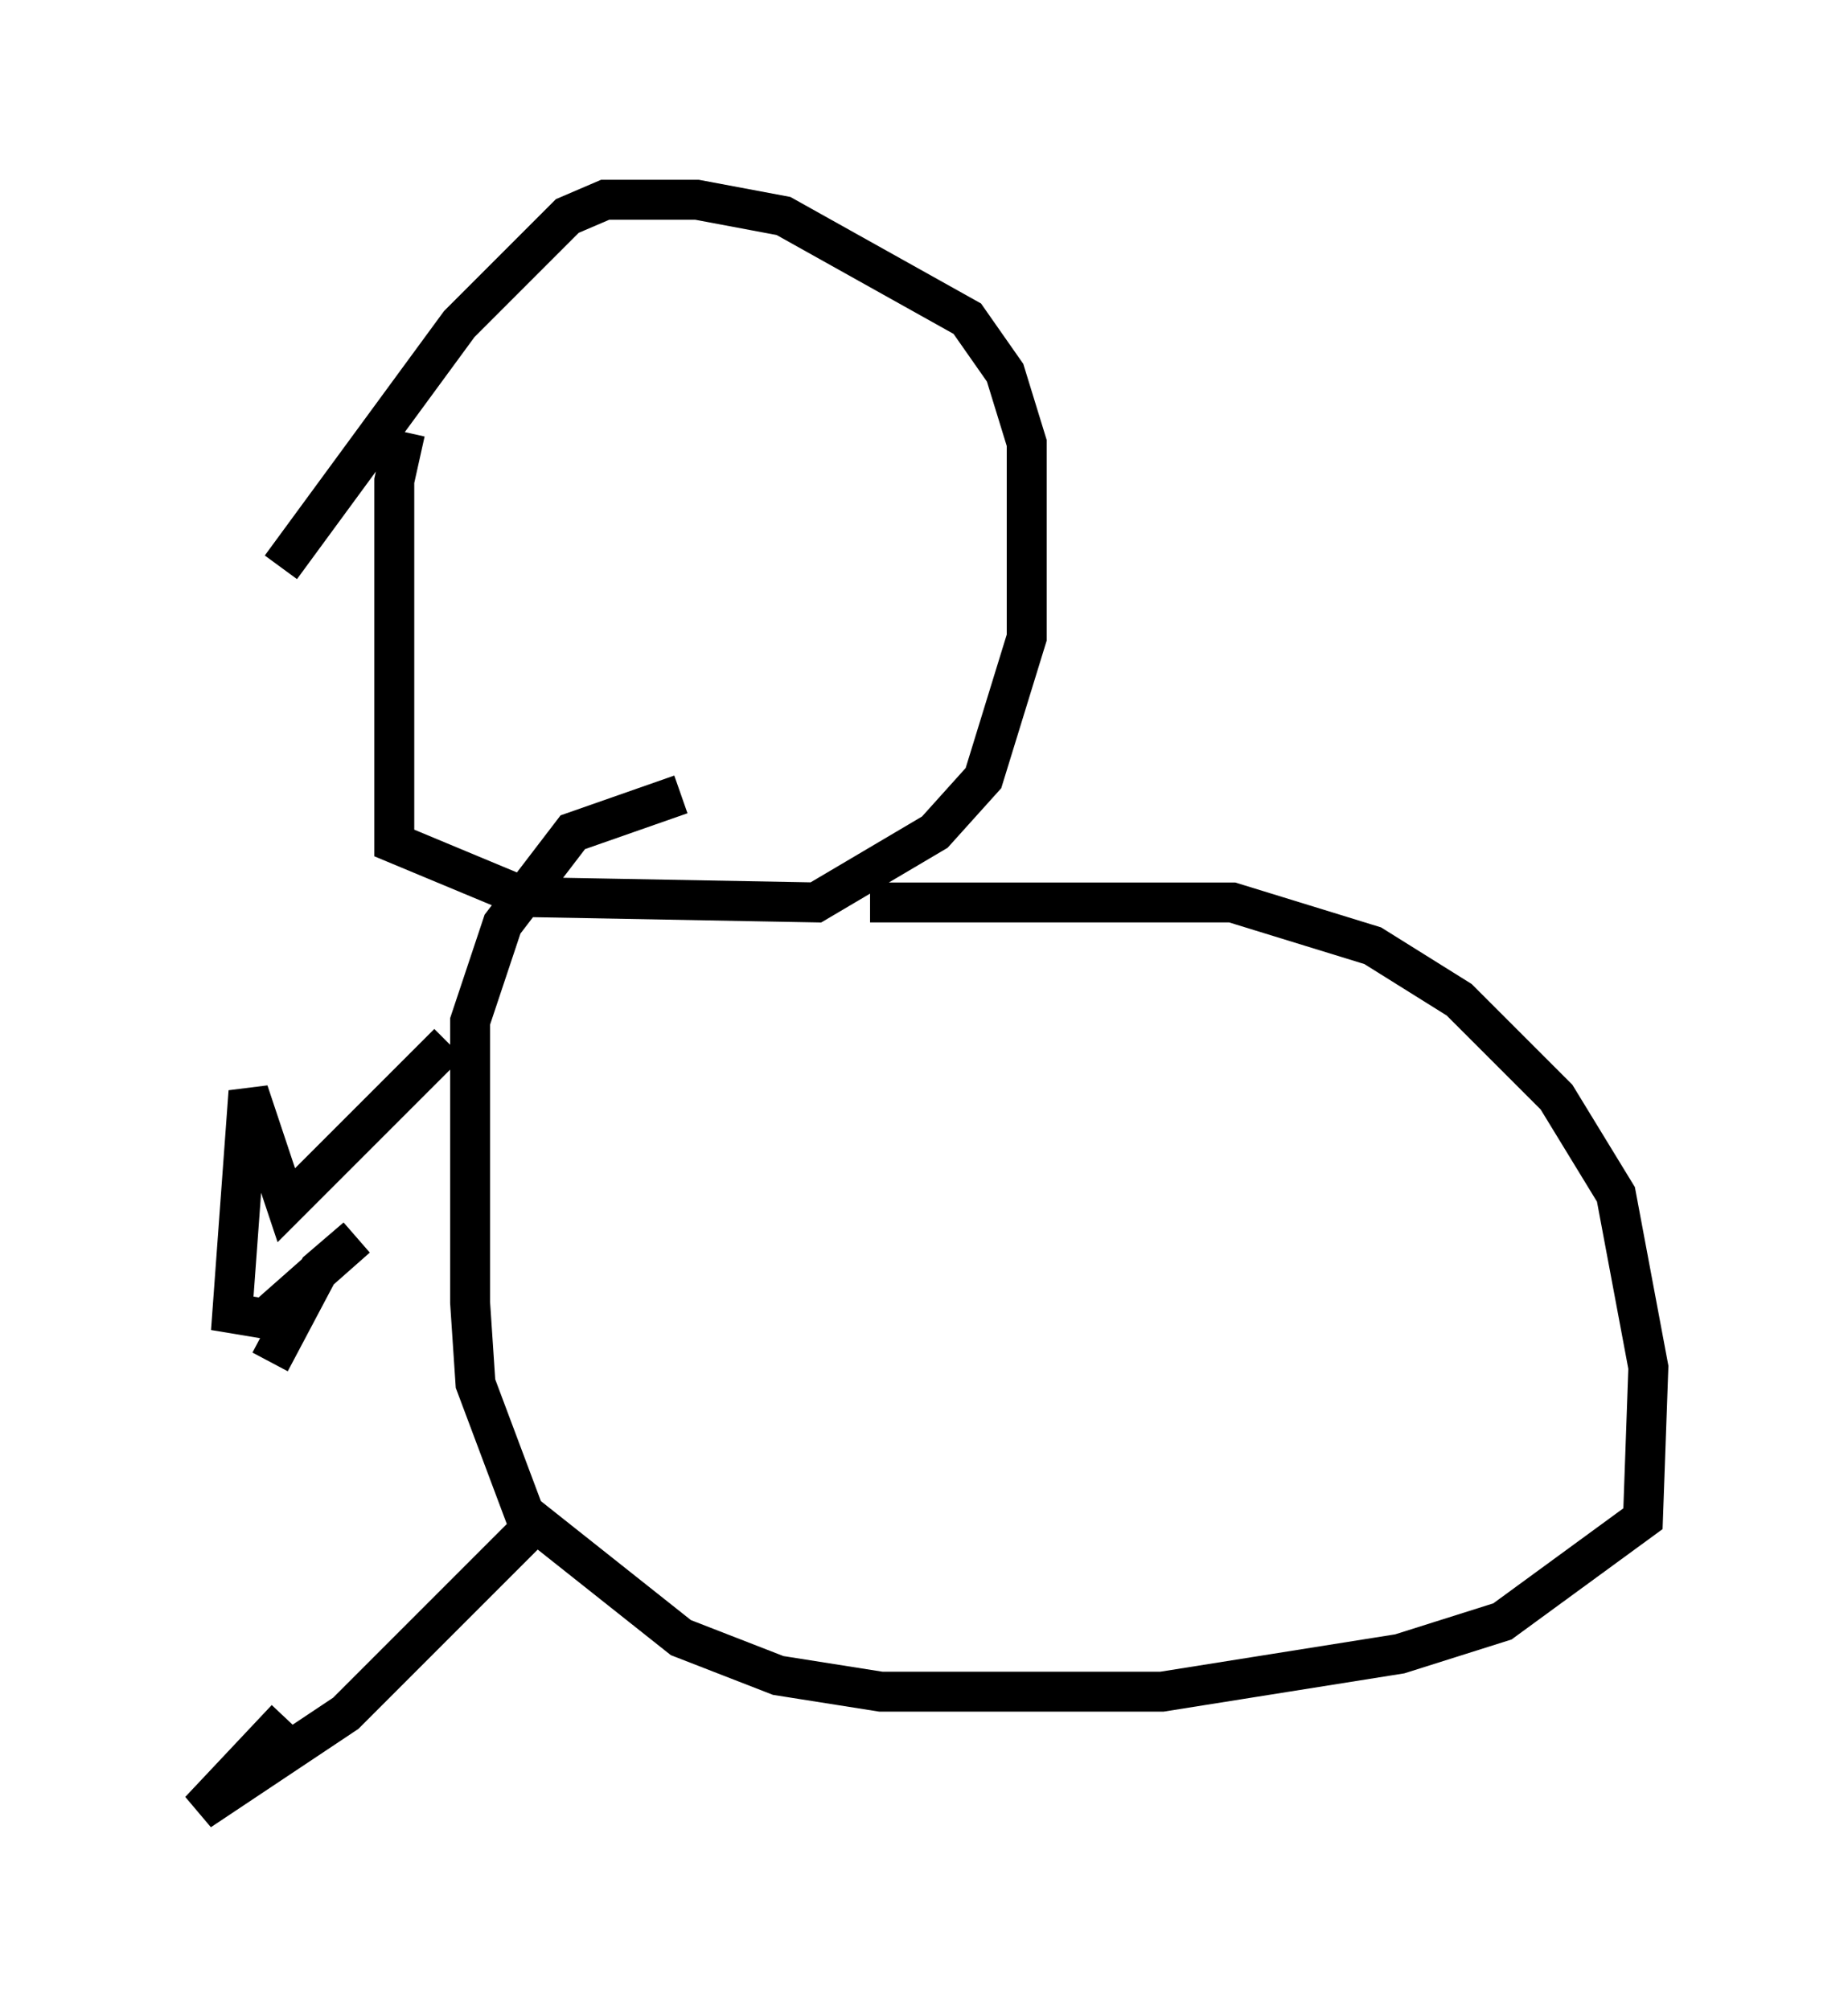 <?xml version="1.0" encoding="utf-8" ?>
<svg baseProfile="full" height="50.324" version="1.1" width="46.265" xmlns="http://www.w3.org/2000/svg" xmlns:ev="http://www.w3.org/2001/xml-events" xmlns:xlink="http://www.w3.org/1999/xlink"><defs /><rect fill="white" height="50.324" width="46.265" x="0" y="0" /><path d="M10.954, 10.819 m-0.812, 0.0 l-0.271, 1.218 0.0, 9.066 l3.248, 1.353 7.307, 0.135 l2.977, -1.759 1.218, -1.353 l1.083, -3.518 0.0, -4.871 l-0.541, -1.759 -0.947, -1.353 l-4.601, -2.571 -2.165, -0.406 l-2.3, 0.0 -0.947, 0.406 l-2.706, 2.706 -4.465, 6.089 m14.75, 8.39 l9.066, 0.0 3.518, 1.083 l2.165, 1.353 2.436, 2.436 l1.488, 2.436 0.812, 4.33 l-0.135, 3.789 -3.518, 2.571 l-2.571, 0.812 -5.954, 0.947 l-7.036, 0.0 -2.571, -0.406 l-2.436, -0.947 -3.924, -3.112 l-1.218, -3.248 -0.135, -2.03 l0.0, -7.036 0.812, -2.436 l1.759, -2.3 2.706, -0.947 m-5.819, 6.225 l-4.059, 4.059 -0.947, -2.842 l-0.406, 5.548 0.812, 0.135 l2.3, -2.03 -0.947, 0.812 l-1.218, 2.3 m6.901, 3.789 l-5.007, 5.007 -3.654, 2.436 l2.165, -2.3 " fill="none" stroke="black" stroke-width="1" /></svg>